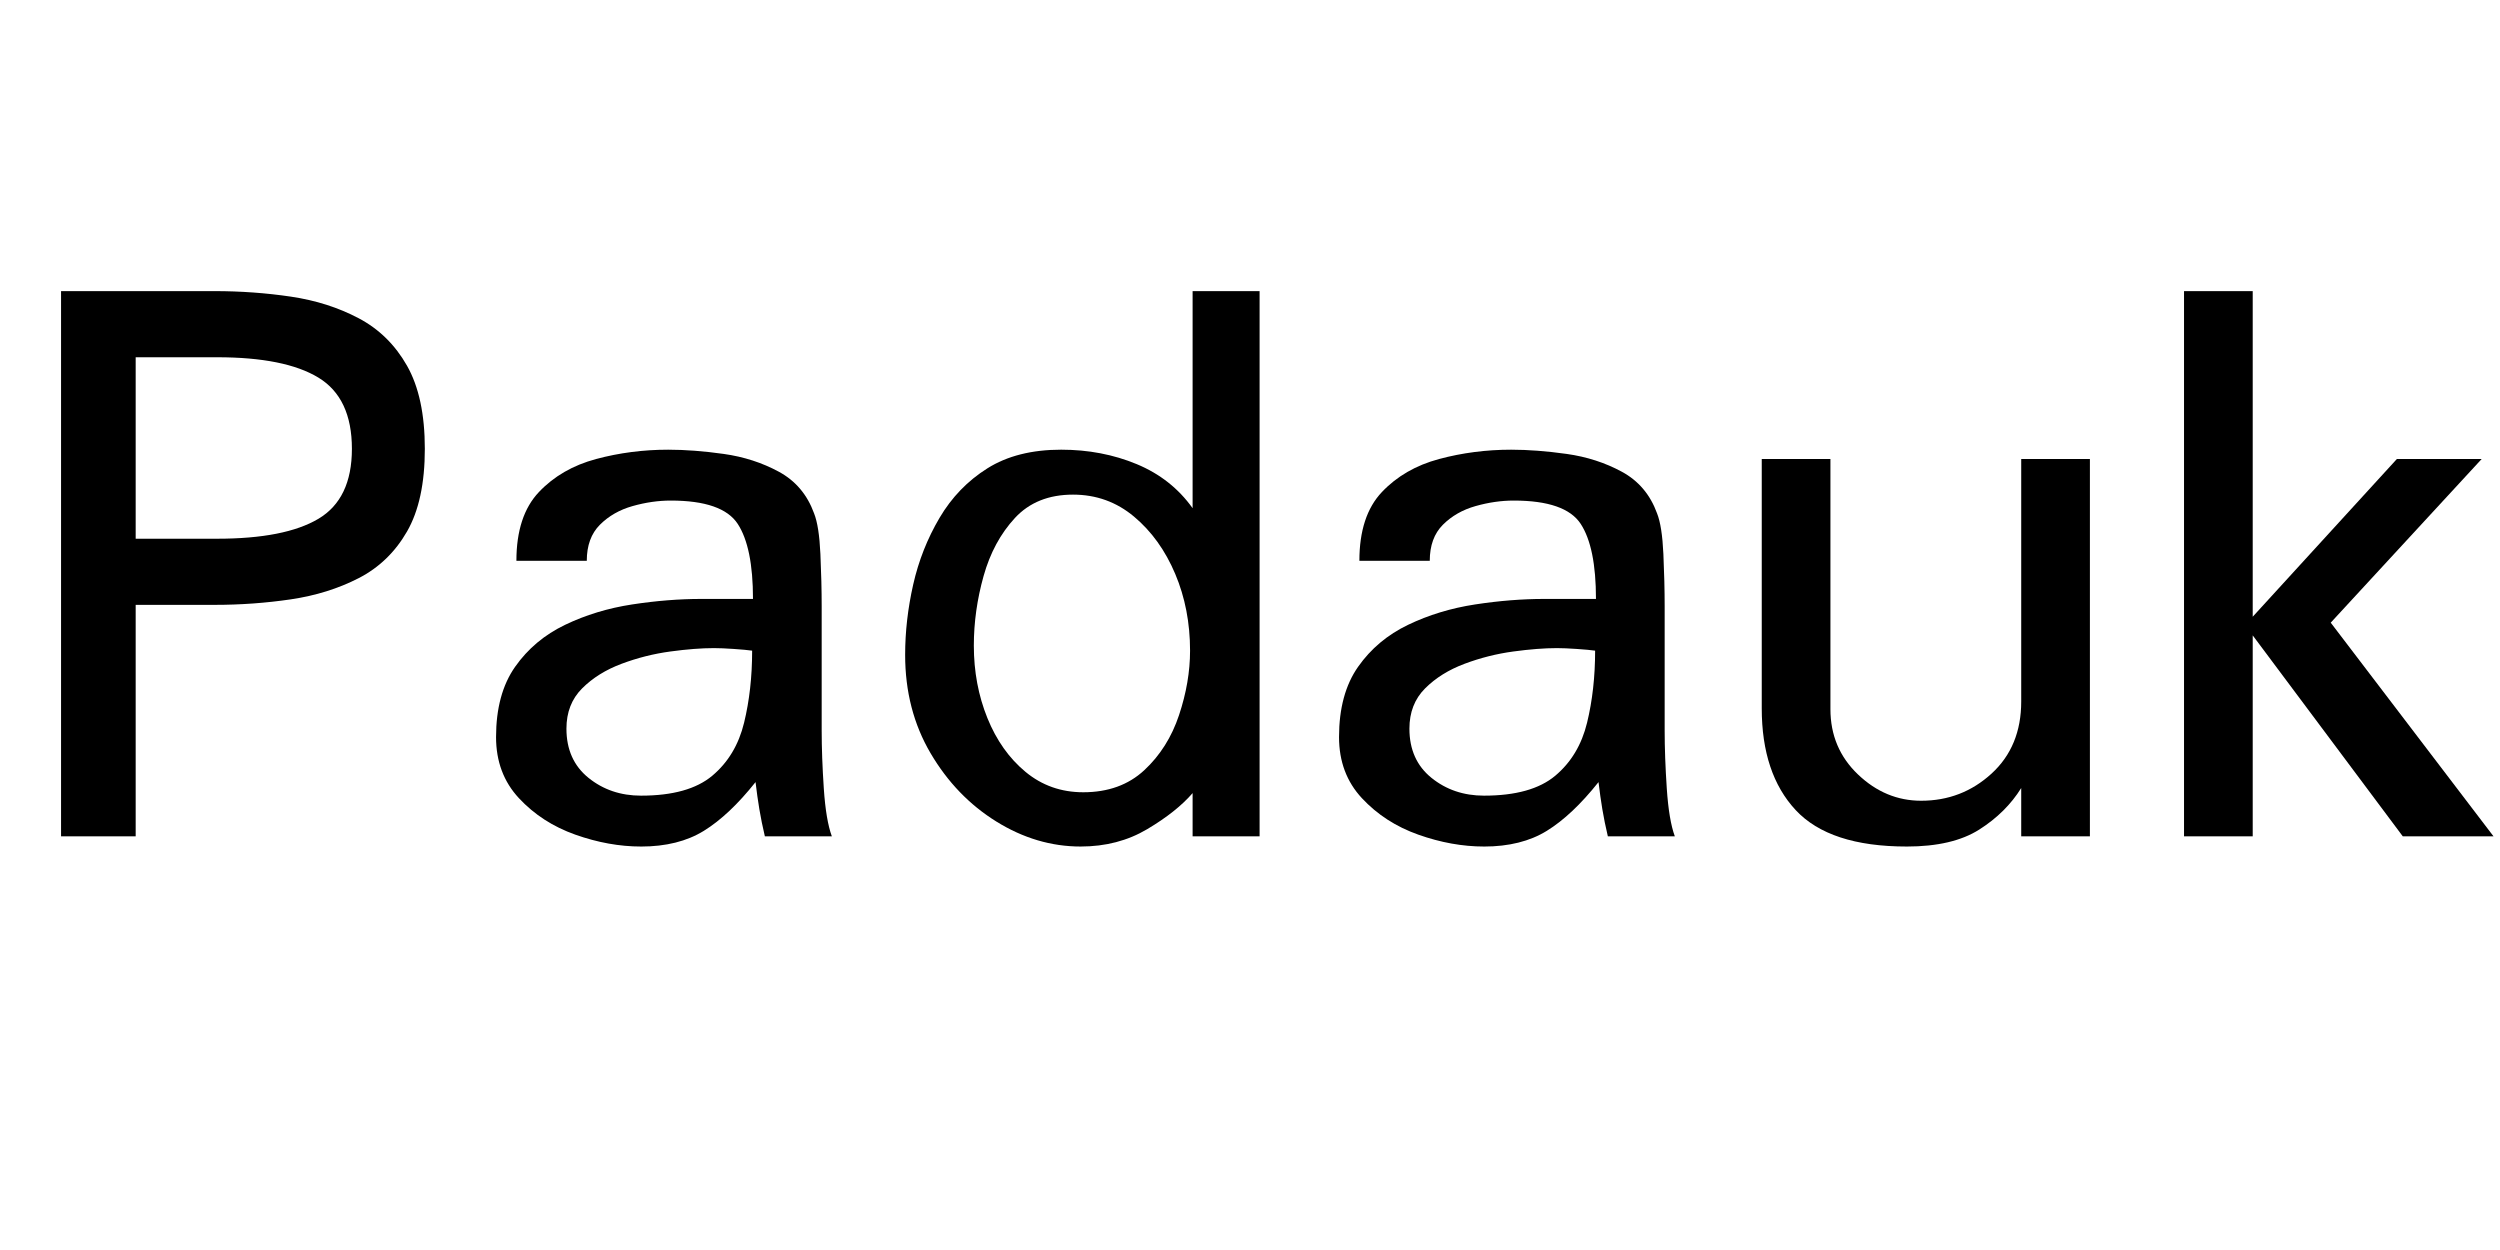 <svg width="47.172" height="23.594" viewBox="0 0 47.172 23.594" xmlns="http://www.w3.org/2000/svg"><path transform="translate(0 15.781) scale(.016 -.016)" d="m72 0v643h181q46 0 90-6.5t80-25.5 57-56 21-98-21-97.5-57-55-80-25-90-6.5h-93v-273zm88 351h96q80 0 119.5 23.5t39.5 82.5q0 60-39.5 84t-119.5 24h-96z"/><path transform="translate(8.672 15.781) scale(.016 -.016)" d="m214-12q-38 0-77.5 14t-66.5 43-27 72q0 51 22.5 83t59 49.5 79 24 81.5 6.5h61q0 61-18 88.5t-79 27.5q-22 0-45-6.5t-38.5-22-15.5-42.5h-83q0 53 26.5 81t67.5 39 85 11q30 0 65.5-5t65-21 41.5-49q6-15 7.5-48t1.5-62v-146q0-31 2.5-68.5t9.5-56.5h-79q-4 17-6.5 32t-4.5 32q-31-39-61-57.5t-74-18.5zm0 60q56 0 84 23.5t37.5 62.5 9.5 85q-7 1-21.5 2t-23.5 1q-22 0-51.5-4t-57.5-14.5-46.5-29-18.5-47.5q0-37 26-58t62-21z"/><path transform="translate(16.359 15.781) scale(.016 -.016)" d="m252-12q-52 0-99.5 29.5t-77.5 80.5-30 116q0 41 9.5 83t31 78.5 56.5 58.5 87 22q48 0 89-17t66-52v256h79v-643h-79v51q-19-22-53.5-42.5t-78.5-20.5zm3 64q44 0 72 26t41 65 13 76q0 49-17.5 90.5t-48.5 67.5-72 26q-43 0-68.5-27.5t-37-68.5-11.5-82q0-46 16-85.5t45-63.5 68-24z"/><path transform="translate(24.578 15.781) scale(.016 -.016)" d="m214-12q-38 0-77.5 14t-66.5 43-27 72q0 51 22.5 83t59 49.5 79 24 81.5 6.5h61q0 61-18 88.5t-79 27.5q-22 0-45-6.5t-38.5-22-15.5-42.5h-83q0 53 26.5 81t67.5 39 85 11q30 0 65.5-5t65-21 41.5-49q6-15 7.5-48t1.5-62v-146q0-31 2.5-68.5t9.5-56.5h-79q-4 17-6.5 32t-4.5 32q-31-39-61-57.5t-74-18.5zm0 60q56 0 84 23.5t37.5 62.5 9.5 85q-7 1-21.5 2t-23.5 1q-22 0-51.5-4t-57.5-14.5-46.5-29-18.5-47.5q0-37 26-58t62-21z"/><path transform="translate(32.266 15.781) scale(.016 -.016)" d="m232-12q-91 0-131 43t-40 120v294h81v-295q0-46 32.5-77t74.5-31q48 0 83 32t35 85v286h81v-445h-81v57q-18-29-49.5-49t-85.5-20z"/><path transform="translate(40.234 15.781) scale(.016 -.016)" d="M61 0V643H142V259L312 445H412L234 252L426 0H319L142 237V0Z"/></svg>